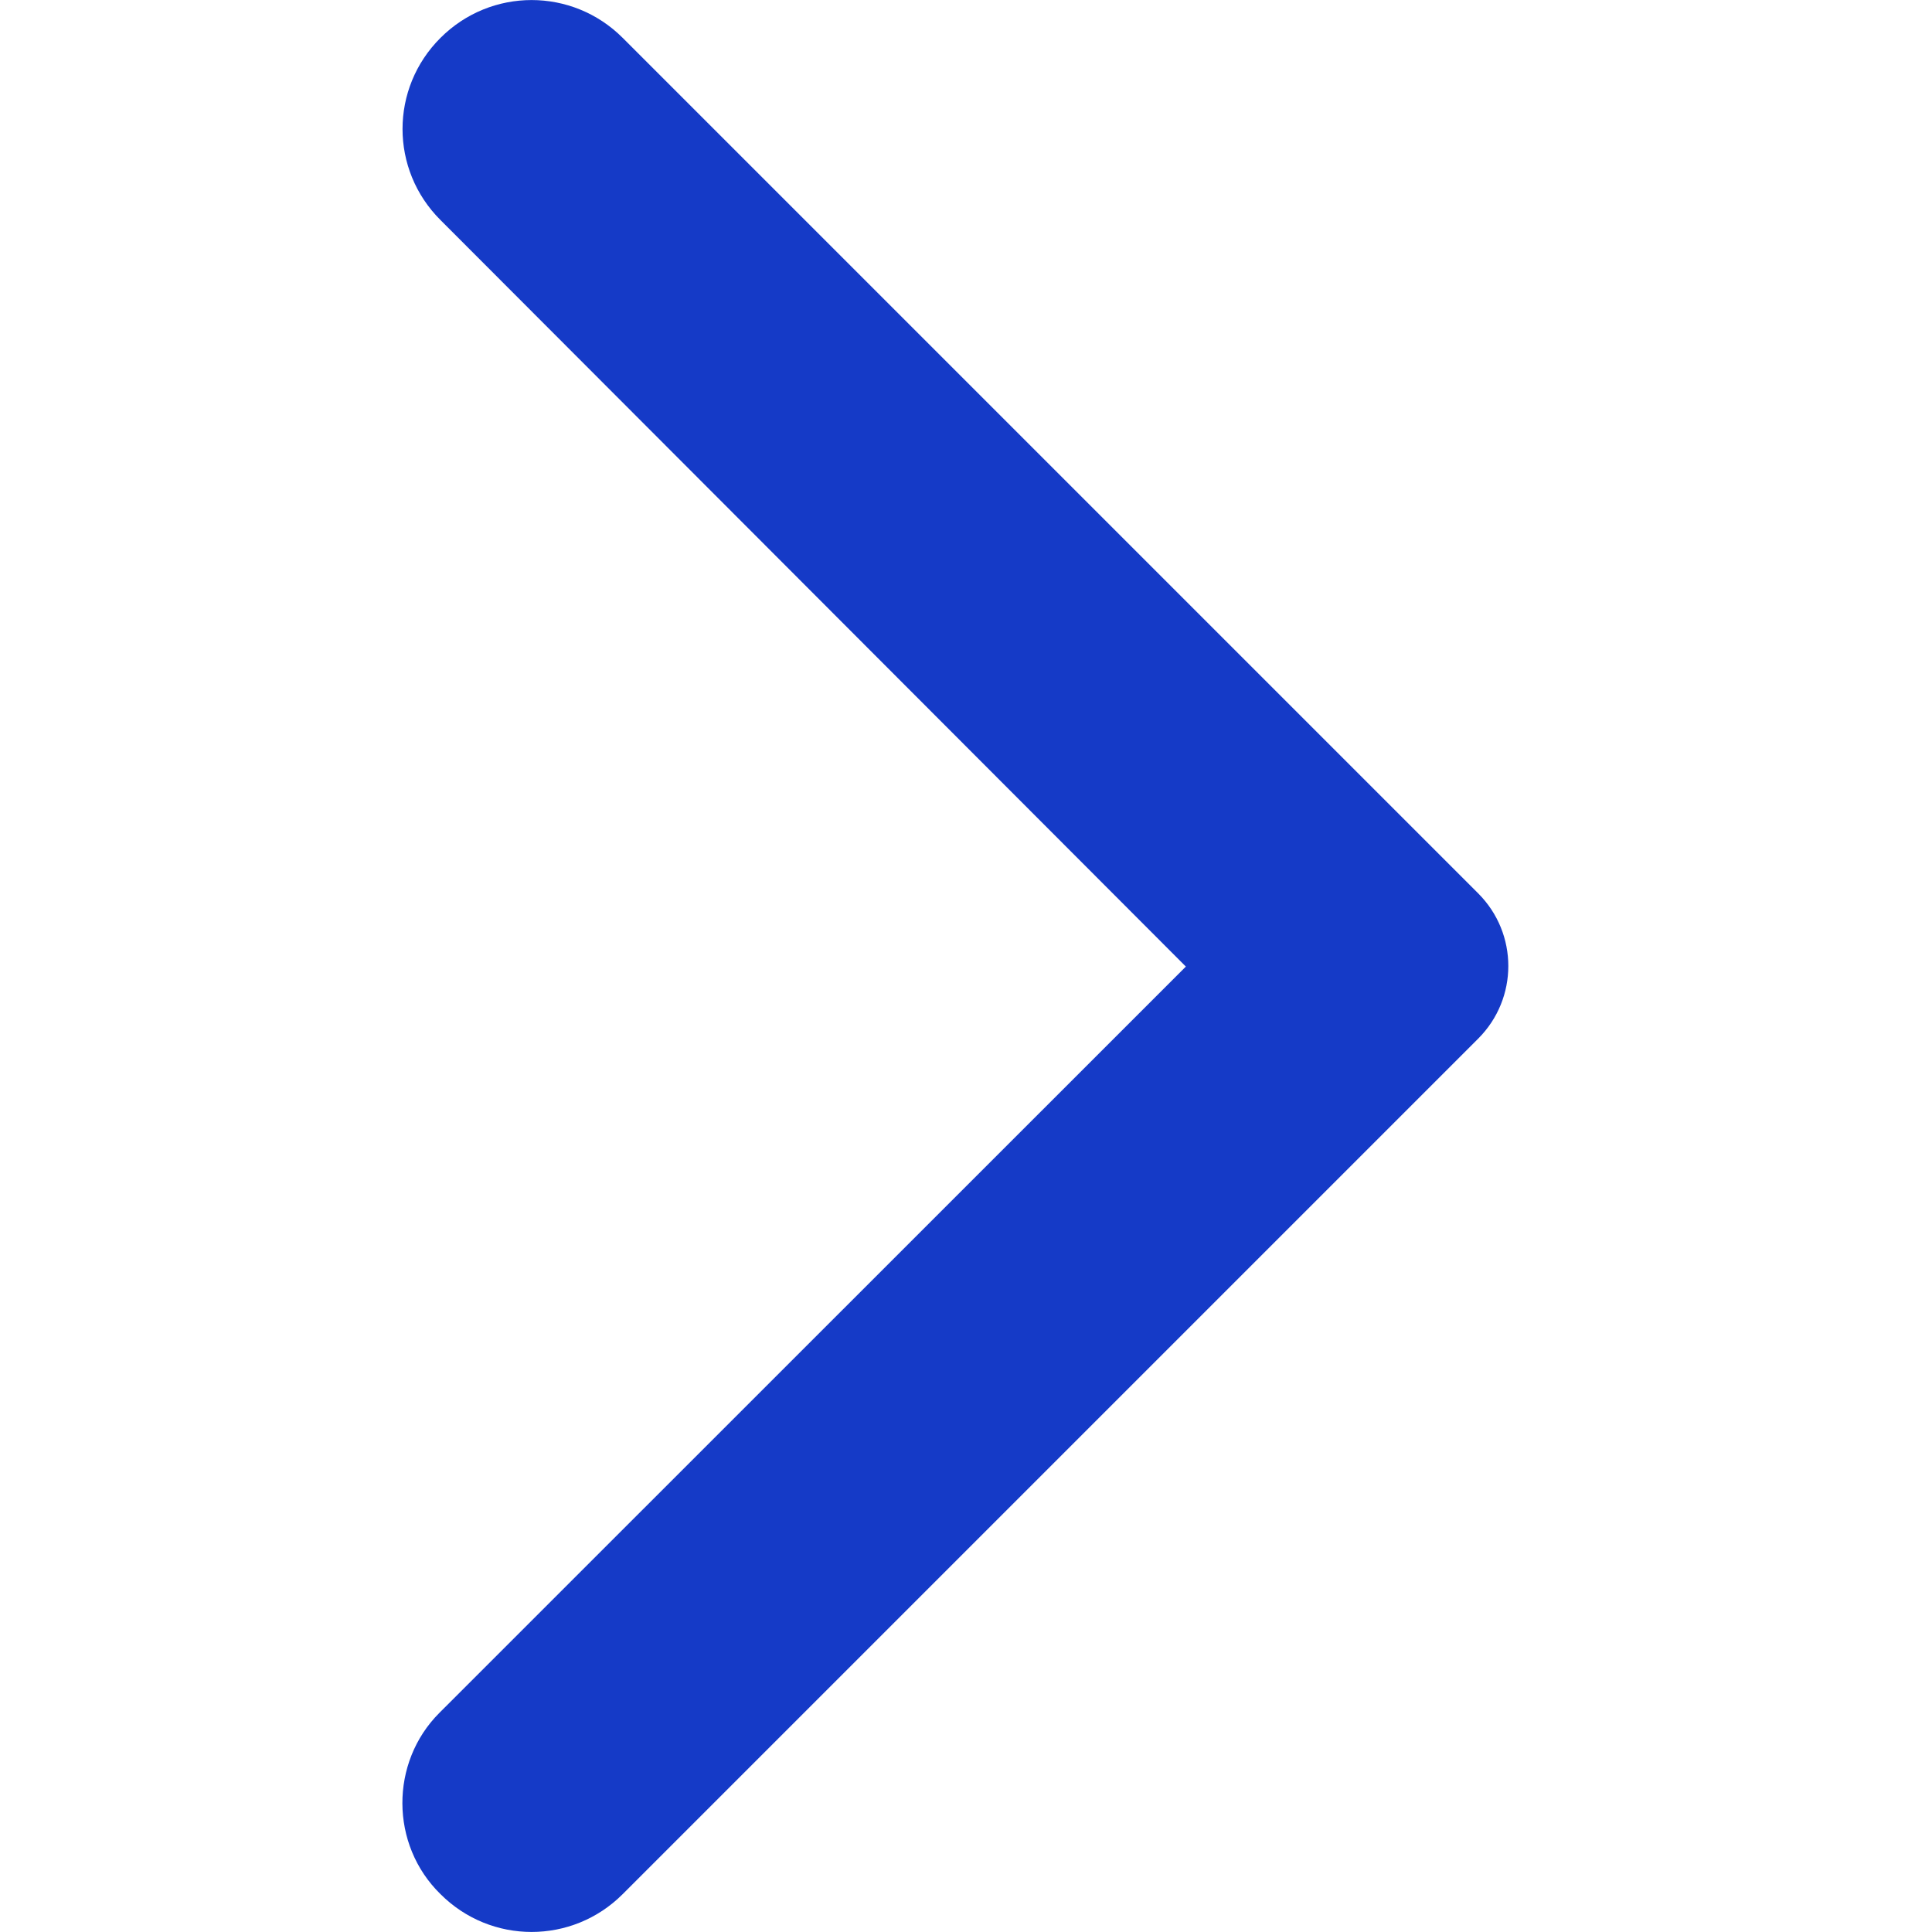 <svg width="10" height="10" viewBox="0 0 10 10" fill="none" xmlns="http://www.w3.org/2000/svg">
<path d="M2.28 9.804C2.541 10.065 2.962 10.065 3.223 9.804L7.651 5.376C7.859 5.168 7.859 4.832 7.651 4.624L3.223 0.196C2.962 -0.065 2.541 -0.065 2.28 0.196C2.018 0.457 2.018 0.878 2.28 1.139L6.138 5.003L2.274 8.866C2.018 9.122 2.018 9.548 2.28 9.804V9.804Z" fill="#153AC7"/>
</svg>
